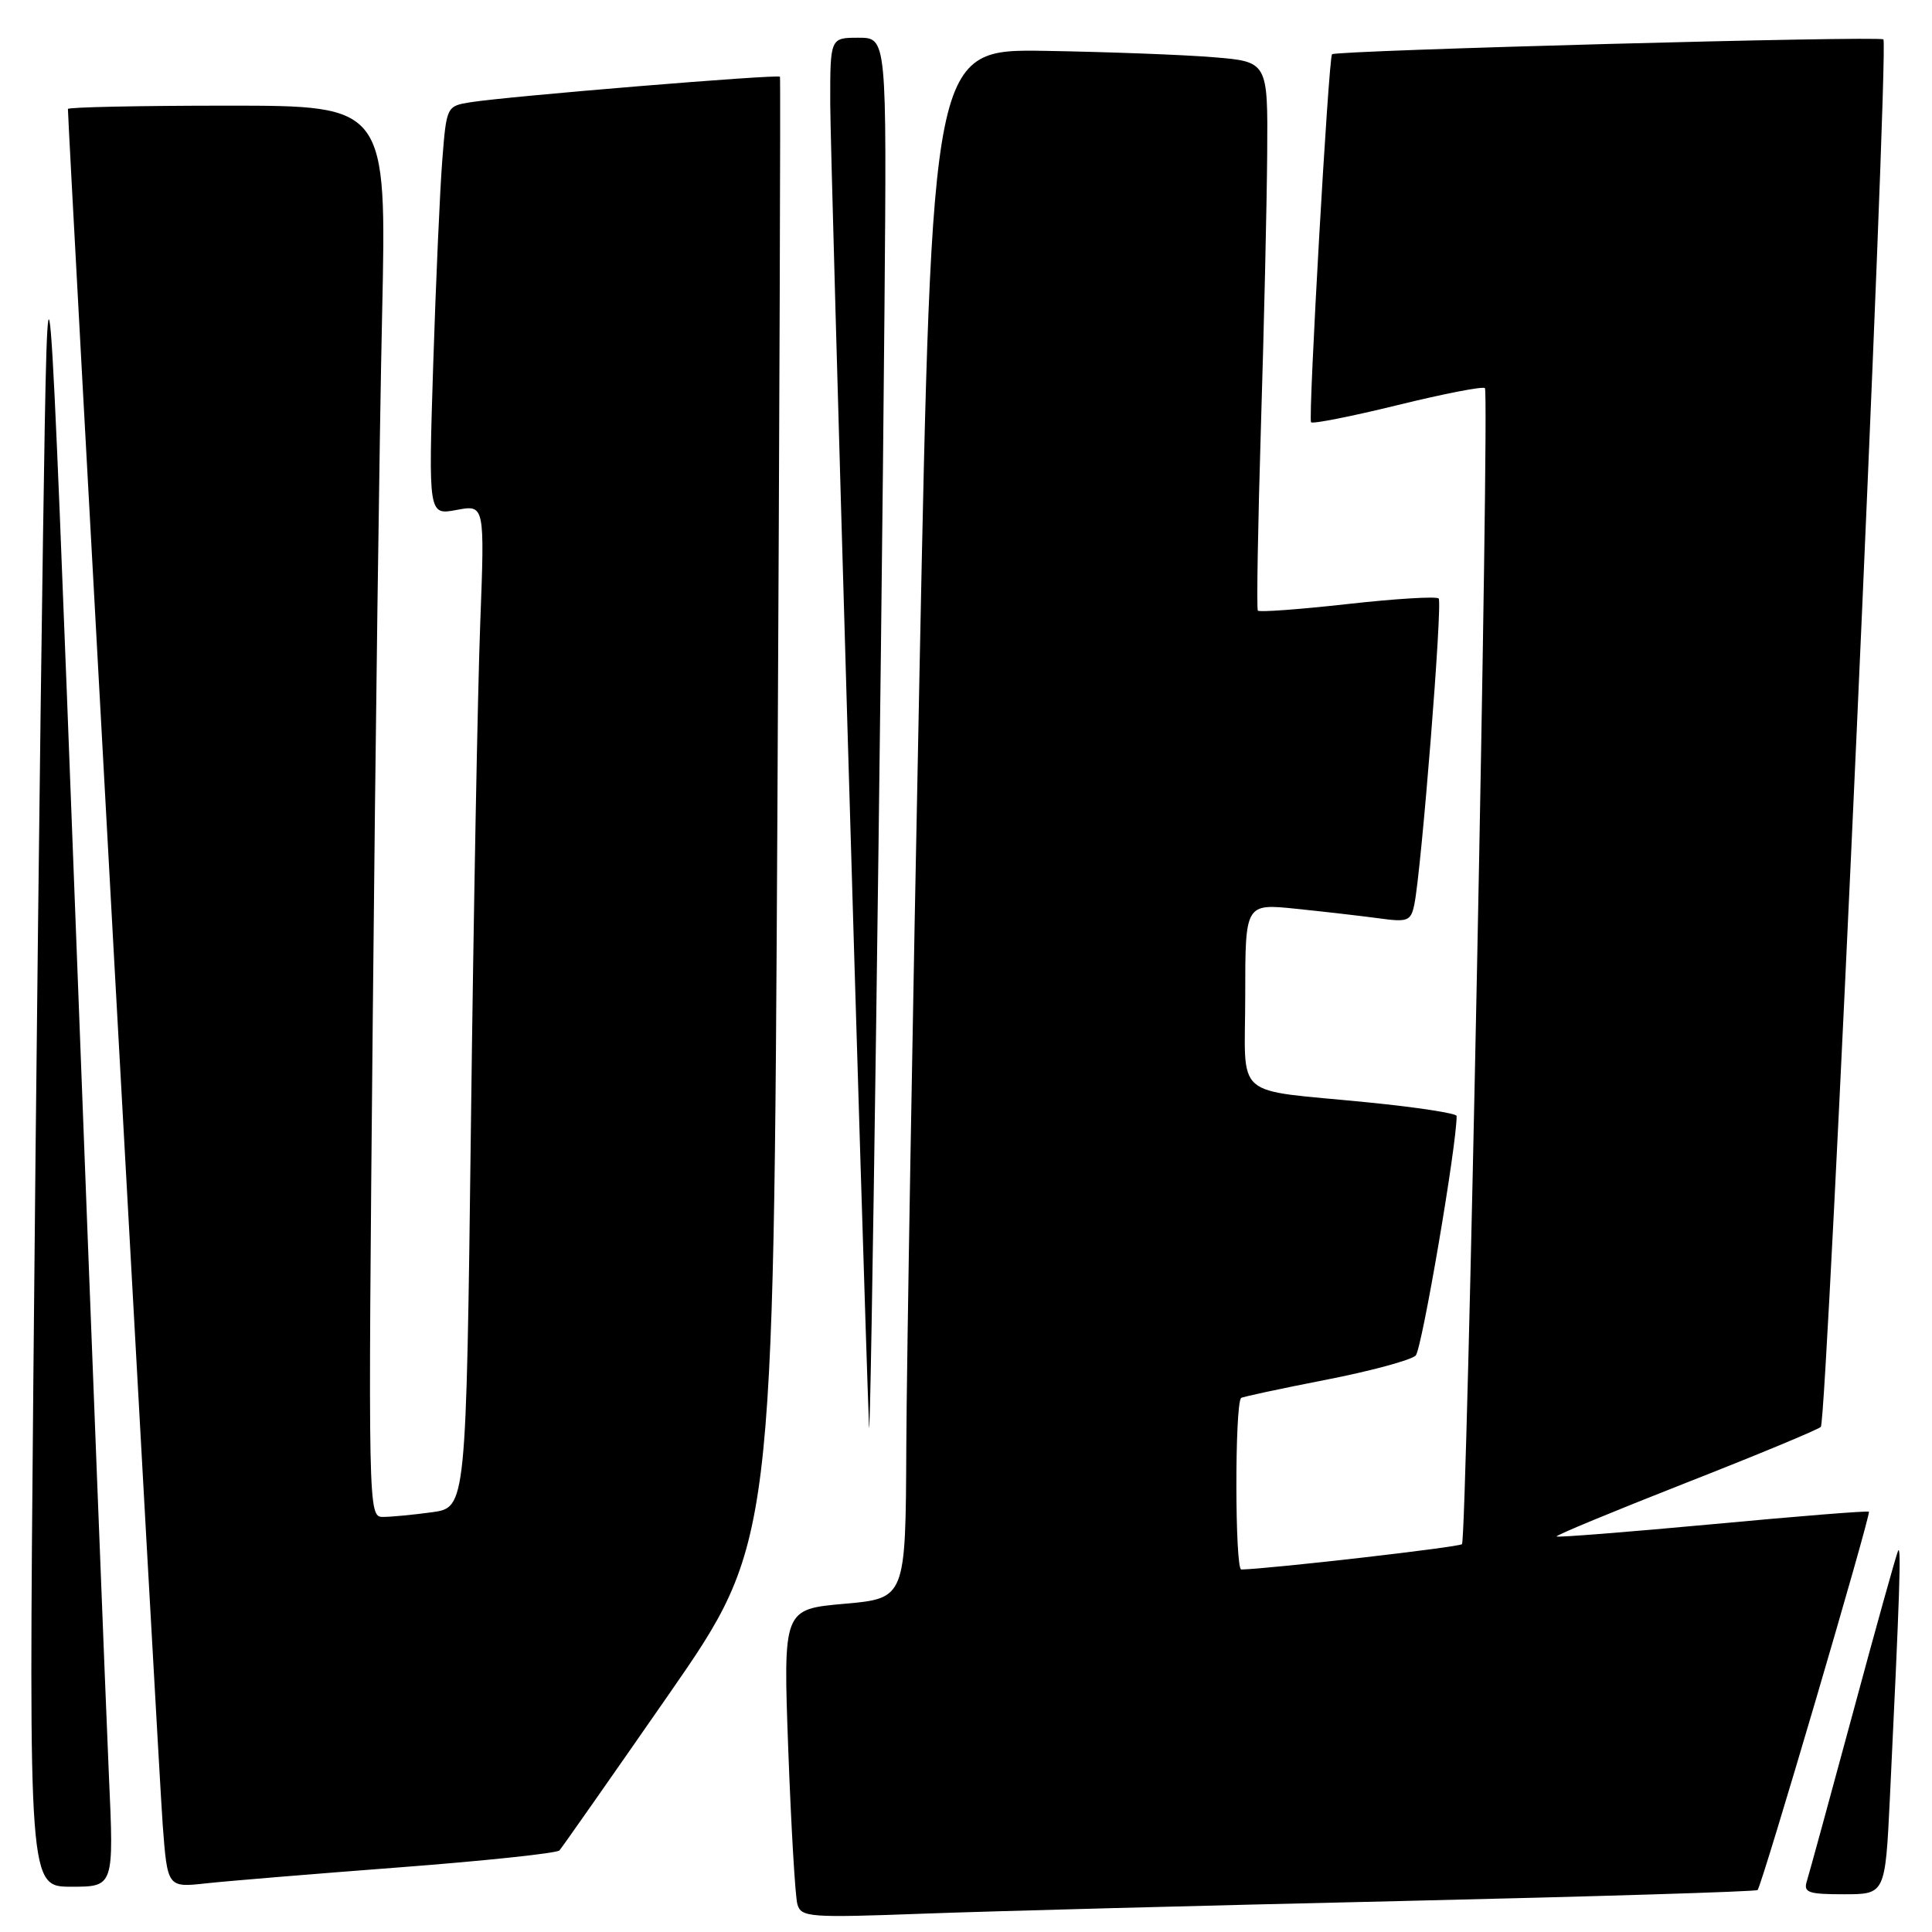 <?xml version="1.0" encoding="UTF-8" standalone="no"?>
<!DOCTYPE svg PUBLIC "-//W3C//DTD SVG 1.1//EN" "http://www.w3.org/Graphics/SVG/1.1/DTD/svg11.dtd" >
<svg xmlns="http://www.w3.org/2000/svg" xmlns:xlink="http://www.w3.org/1999/xlink" version="1.1" viewBox="0 0 256 256">
 <g >
 <path fill="currentColor"
d=" M 185.50 251.90 C 211.35 251.30 232.67 250.65 232.89 250.44 C 233.45 249.89 247.95 200.61 247.64 200.31 C 247.50 200.16 238.19 200.91 226.96 201.96 C 215.72 203.00 206.41 203.74 206.26 203.59 C 206.11 203.44 213.75 200.28 223.24 196.55 C 232.73 192.83 240.85 189.46 241.27 189.07 C 242.10 188.31 250.32 5.98 249.56 5.22 C 249.07 4.73 176.98 6.67 176.50 7.19 C 176.04 7.68 173.32 55.44 173.72 55.95 C 173.91 56.20 179.07 55.18 185.18 53.68 C 191.29 52.18 196.50 51.16 196.76 51.43 C 197.39 52.05 194.37 203.96 193.72 204.61 C 193.32 205.01 168.58 207.85 164.48 207.97 C 163.63 208.00 163.60 186.18 164.45 185.24 C 164.58 185.10 169.59 184.02 175.59 182.85 C 181.59 181.68 186.99 180.22 187.59 179.61 C 188.41 178.77 193.05 151.58 193.01 147.87 C 193.00 147.52 187.71 146.71 181.25 146.07 C 163.05 144.25 165.00 145.96 165.00 131.84 C 165.00 119.72 165.00 119.72 171.75 120.42 C 175.46 120.80 180.39 121.37 182.70 121.68 C 186.53 122.21 186.94 122.05 187.40 119.88 C 188.34 115.38 191.17 79.84 190.63 79.30 C 190.33 79.00 184.89 79.33 178.54 80.04 C 172.19 80.75 166.85 81.14 166.67 80.91 C 166.49 80.69 166.68 69.70 167.08 56.50 C 167.49 43.30 167.86 27.03 167.91 20.34 C 168.00 8.17 168.00 8.17 160.75 7.58 C 156.76 7.25 146.75 6.88 138.50 6.74 C 123.50 6.50 123.50 6.50 121.84 89.00 C 120.93 134.38 120.14 180.57 120.09 191.65 C 120.00 211.79 120.00 211.79 111.88 212.51 C 103.77 213.23 103.77 213.23 104.45 231.86 C 104.83 242.11 105.37 251.33 105.66 252.33 C 106.15 254.05 107.24 254.13 122.34 253.57 C 131.23 253.24 159.65 252.49 185.50 251.90 Z  M 250.42 238.25 C 251.72 211.23 251.95 204.53 251.50 205.50 C 251.25 206.05 248.55 215.72 245.51 227.00 C 242.46 238.28 239.72 248.29 239.42 249.25 C 238.94 250.77 239.58 251.00 244.33 251.00 C 249.80 251.00 249.80 251.00 250.42 238.25 Z  M 14.43 235.25 C 14.07 227.14 12.10 176.85 10.07 123.50 C 6.37 26.50 6.37 26.50 5.70 71.00 C 5.33 95.48 4.75 145.76 4.42 182.75 C 3.81 250.00 3.81 250.00 9.45 250.00 C 15.10 250.00 15.10 250.00 14.43 235.25 Z  M 53.00 247.43 C 64.28 246.57 73.78 245.56 74.13 245.19 C 74.47 244.81 80.99 235.50 88.63 224.50 C 102.50 204.50 102.50 204.50 103.01 107.50 C 103.29 54.15 103.44 10.35 103.35 10.17 C 103.16 9.80 67.26 12.76 62.33 13.55 C 59.18 14.06 59.16 14.10 58.60 21.28 C 58.29 25.25 57.75 37.45 57.40 48.38 C 56.77 68.27 56.77 68.27 60.50 67.57 C 64.23 66.87 64.23 66.87 63.63 82.68 C 63.30 91.38 62.74 121.28 62.40 149.13 C 61.77 199.76 61.77 199.76 57.24 200.38 C 54.76 200.72 51.83 201.00 50.74 201.00 C 48.78 201.00 48.77 200.33 49.39 135.25 C 49.73 99.09 50.29 57.01 50.63 41.75 C 51.24 14.00 51.24 14.00 30.12 14.00 C 18.50 14.00 9.00 14.20 9.00 14.44 C 9.00 16.81 21.08 235.58 21.56 241.81 C 22.19 250.12 22.19 250.12 27.34 249.55 C 30.18 249.24 41.72 248.29 53.00 247.43 Z  M 117.20 40.75 C 117.50 5.00 117.50 5.00 113.75 5.00 C 110.00 5.00 110.00 5.00 110.01 13.75 C 110.02 20.58 114.37 168.71 115.15 189.00 C 115.36 194.28 116.76 92.41 117.20 40.75 Z "/>
</g>
</svg>